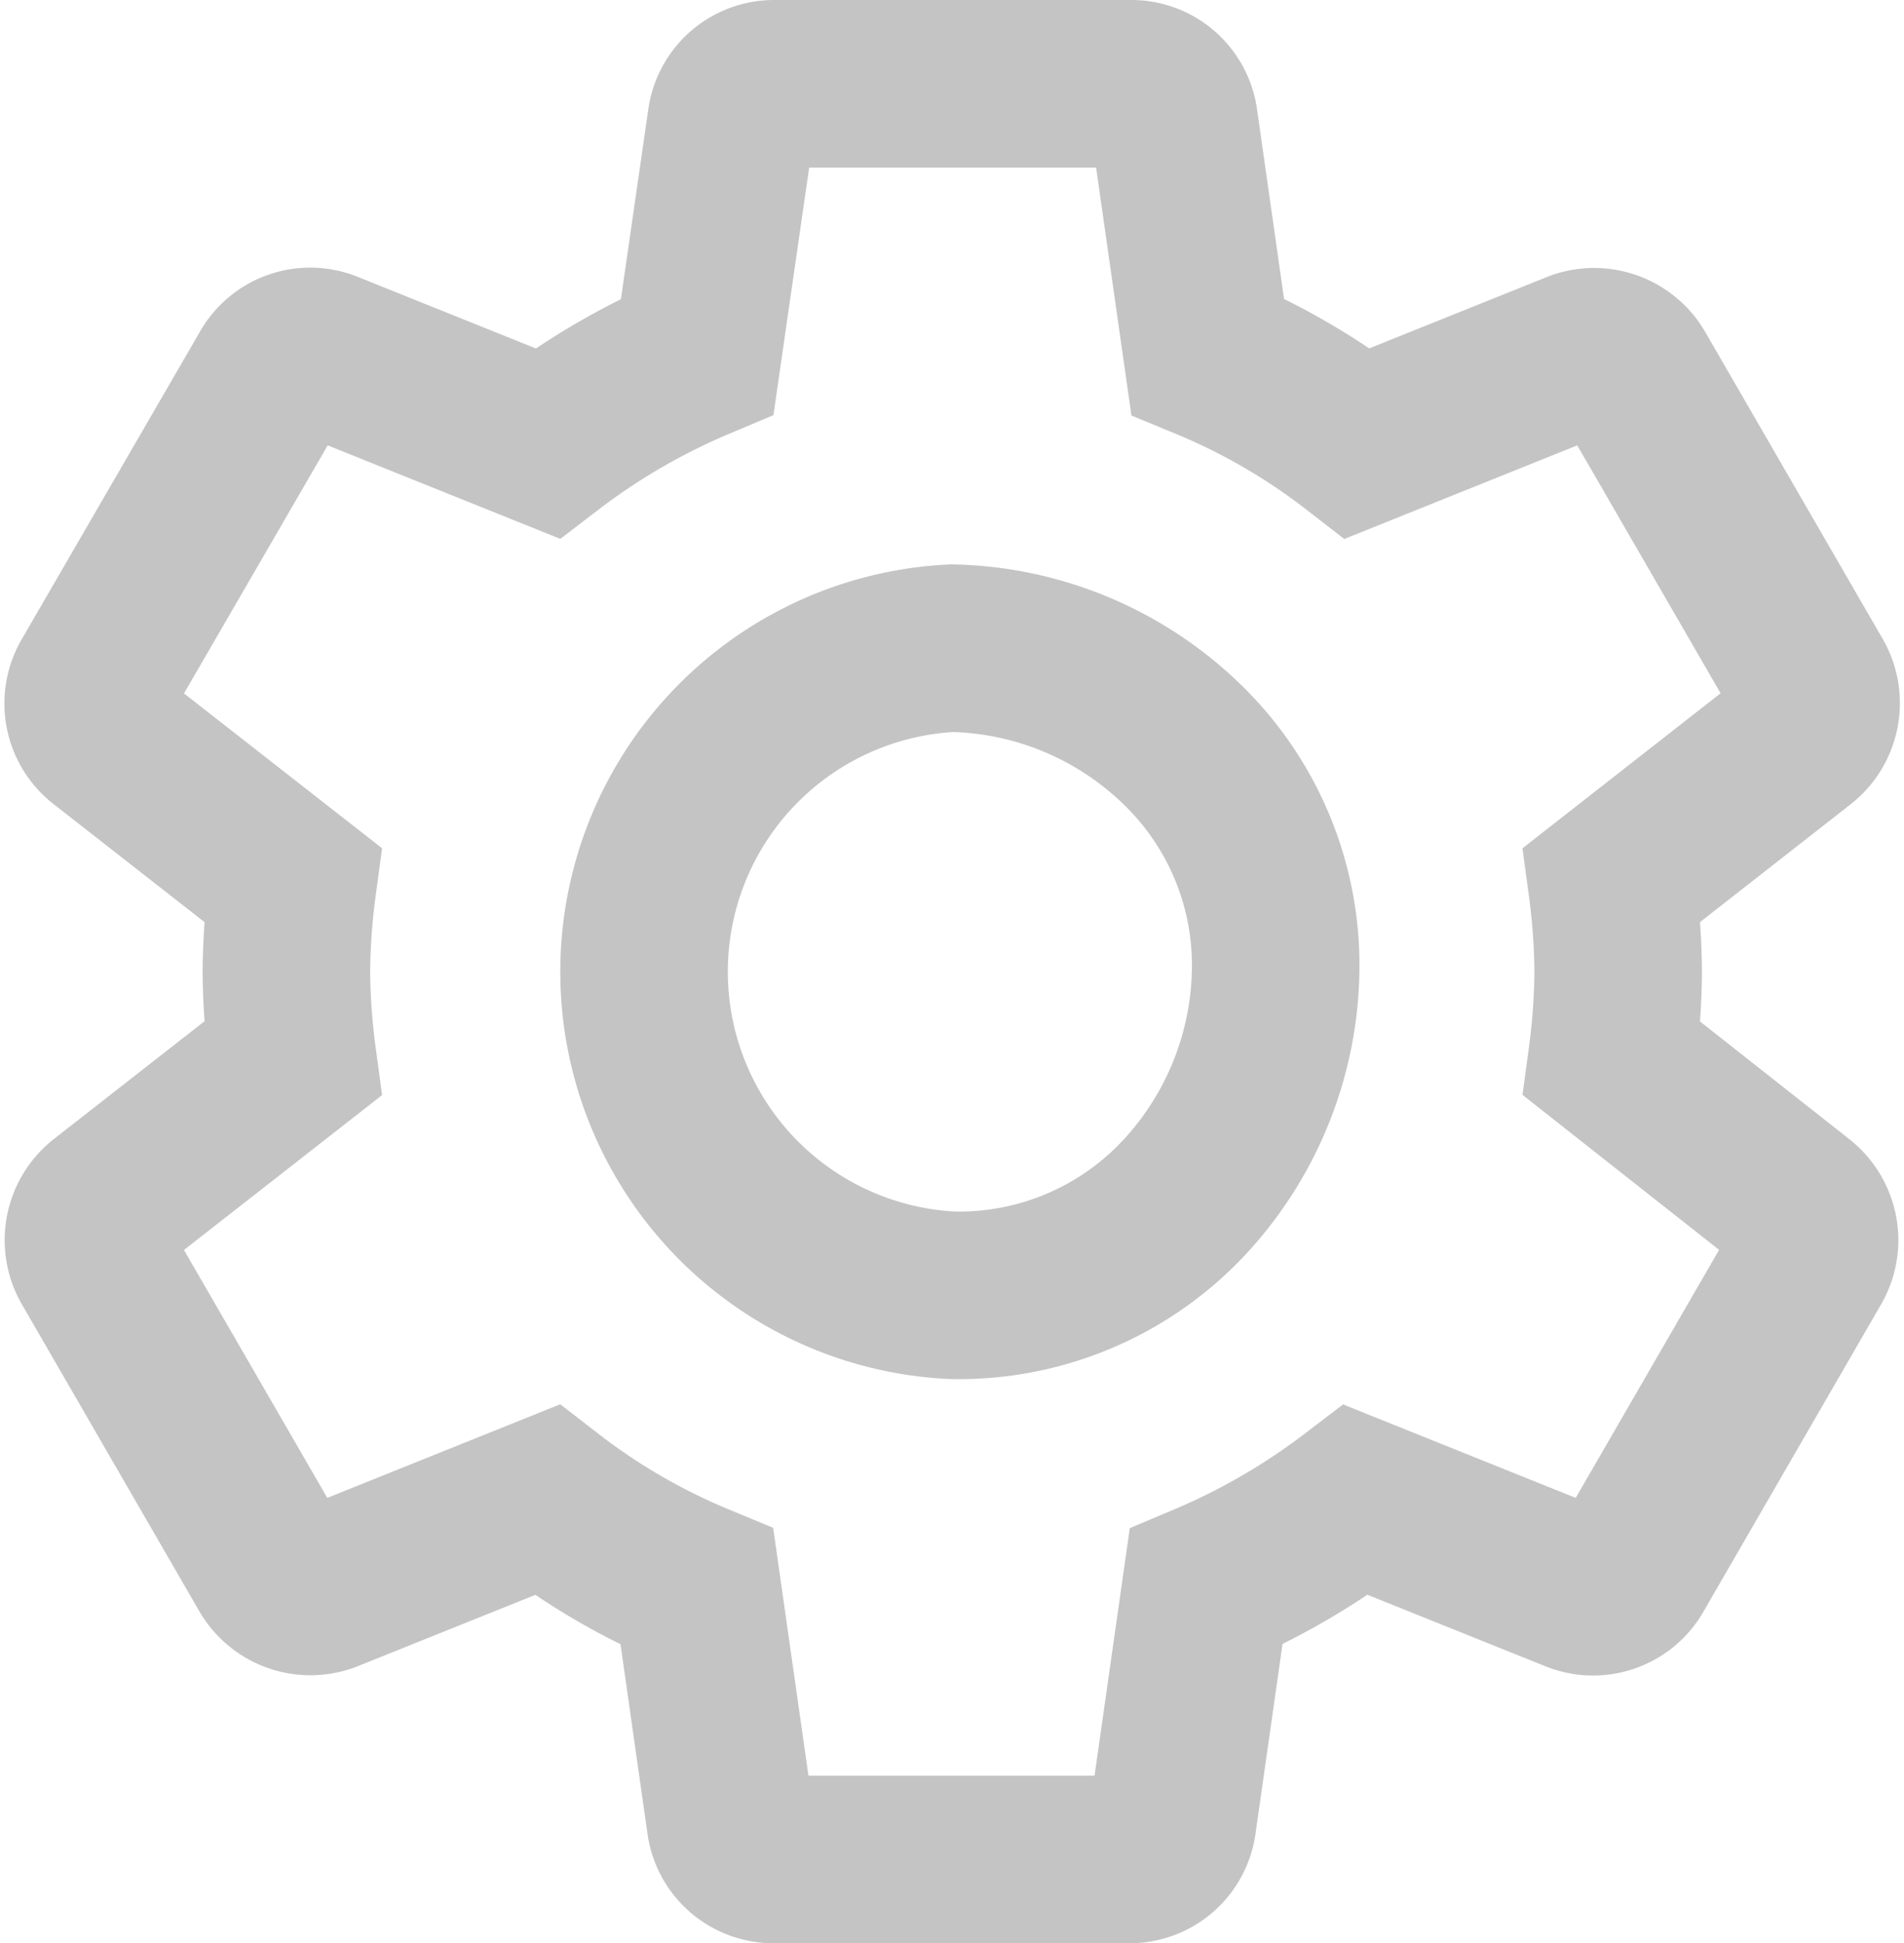 <svg xmlns="http://www.w3.org/2000/svg" width="17.047" height="17.398" viewBox="0 0 17.047 17.398"><defs><style>.a{fill:none;stroke:#c4c4c4;stroke-miterlimit:10;stroke-width:1.5px;}</style></defs><g transform="translate(-13.474 -967.301)"><path class="a" d="M14.389,9.478a6.2,6.2,0,0,0,.056-.779,6.2,6.2,0,0,0-.056-.779l1.677-1.312a.4.4,0,0,0,.1-.509l-1.59-2.75a.4.4,0,0,0-.485-.175l-1.979.795a5.813,5.813,0,0,0-1.343-.779l-.3-2.106A.387.387,0,0,0,10.073.75H6.893a.387.387,0,0,0-.389.334L6.2,3.19a6.1,6.1,0,0,0-1.343.779L2.879,3.174a.387.387,0,0,0-.485.175L.8,6.1a.392.392,0,0,0,.1.509L2.577,7.92a6.2,6.2,0,0,0-.056.779,6.2,6.2,0,0,0,.056.779L.9,10.789a.4.4,0,0,0-.1.509l1.59,2.75a.4.4,0,0,0,.485.175l1.979-.795a5.828,5.828,0,0,0,1.343.779l.3,2.106a.388.388,0,0,0,.389.334h3.18a.388.388,0,0,0,.389-.334l.3-2.106a6.143,6.143,0,0,0,1.343-.779l1.979.795a.39.39,0,0,0,.485-.175l1.59-2.75a.4.4,0,0,0-.1-.509Z" transform="translate(13.517 967.301)"/><path class="a" d="M8.513,11.628a2.9,2.9,0,0,1,0-5.793,3.046,3.046,0,0,1,2.047.849,2.749,2.749,0,0,1,.85,2.048,3.053,3.053,0,0,1-.749,1.943A2.758,2.758,0,0,1,8.513,11.628Z" transform="translate(13.485 967.269)"/></g></svg>